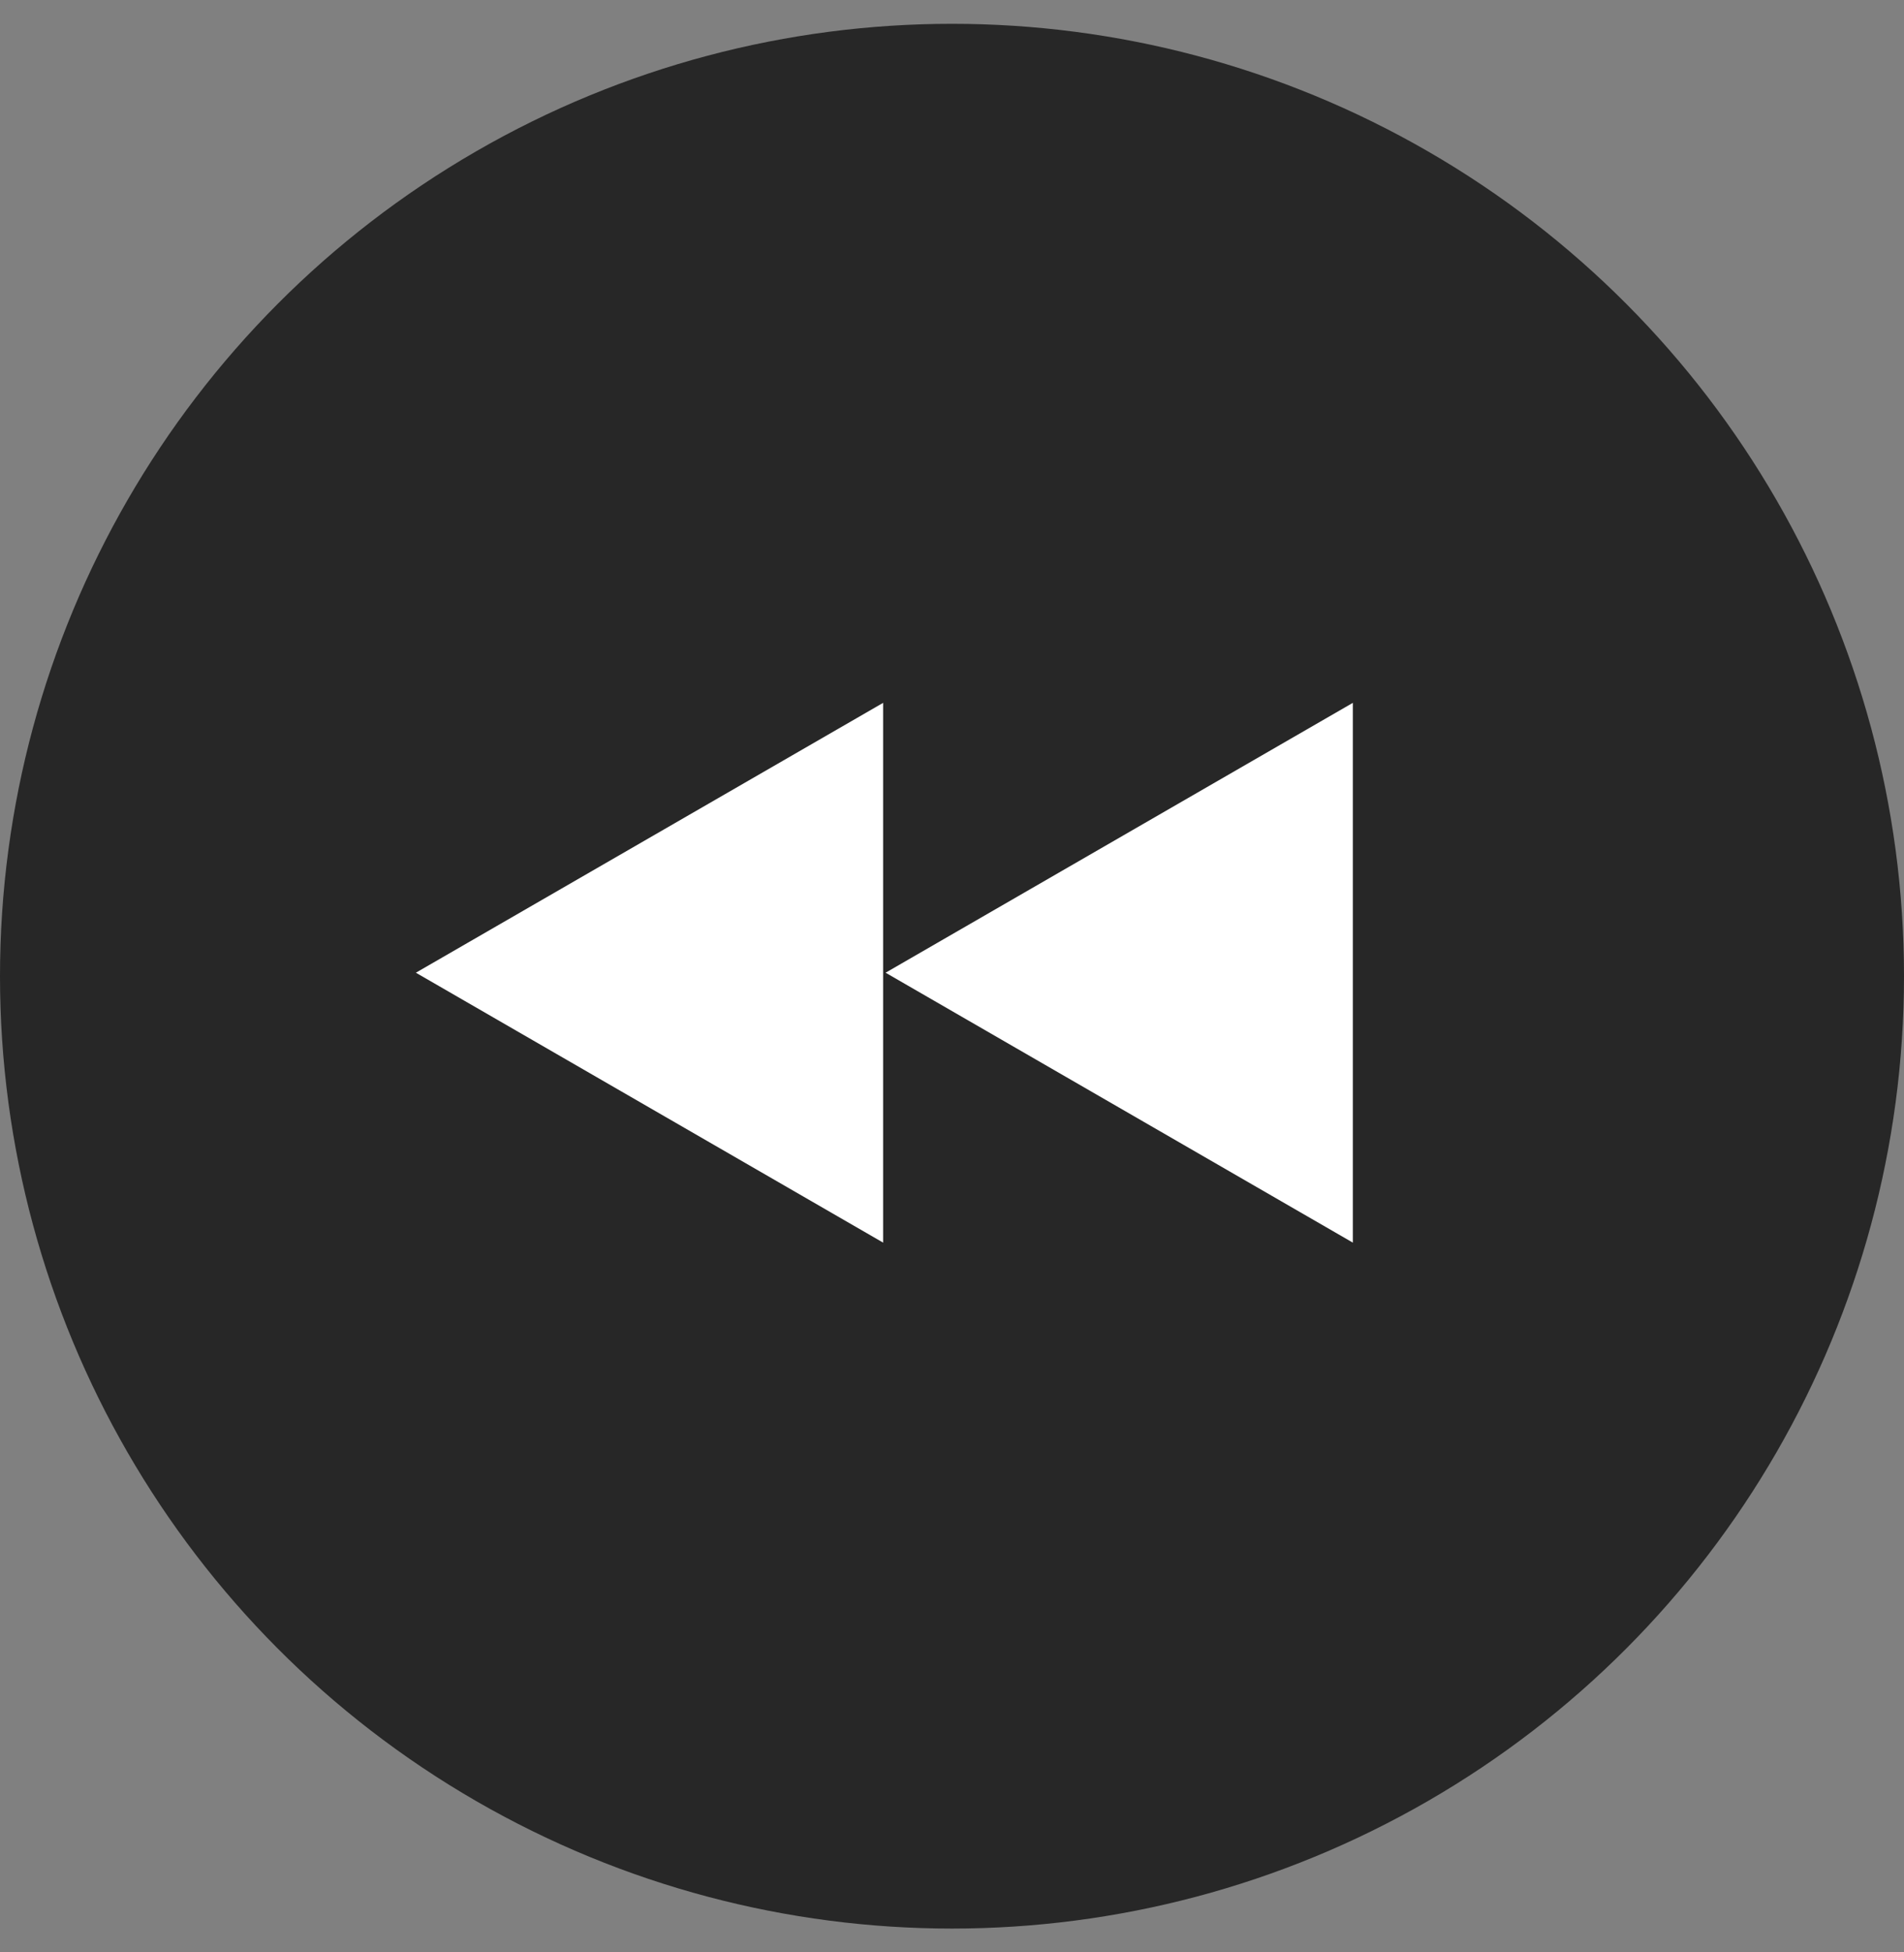 <svg width="40" height="41" viewBox="0 0 40 41" fill="none" xmlns="http://www.w3.org/2000/svg">
<rect x="0" y="0" width="40" height="41" fill="#808080" stroke="none"/>
<circle cx="20" cy="20.5" r="20" transform="rotate(-180 20 20.5)" fill="#272727"/>
<path d="M18.605 20.427L28.421 14.76L28.421 26.095L18.605 20.427Z" fill="white"/>
<path d="M8.737 20.427L18.553 14.76L18.553 26.095L8.737 20.427Z" fill="white"/>
</svg>
